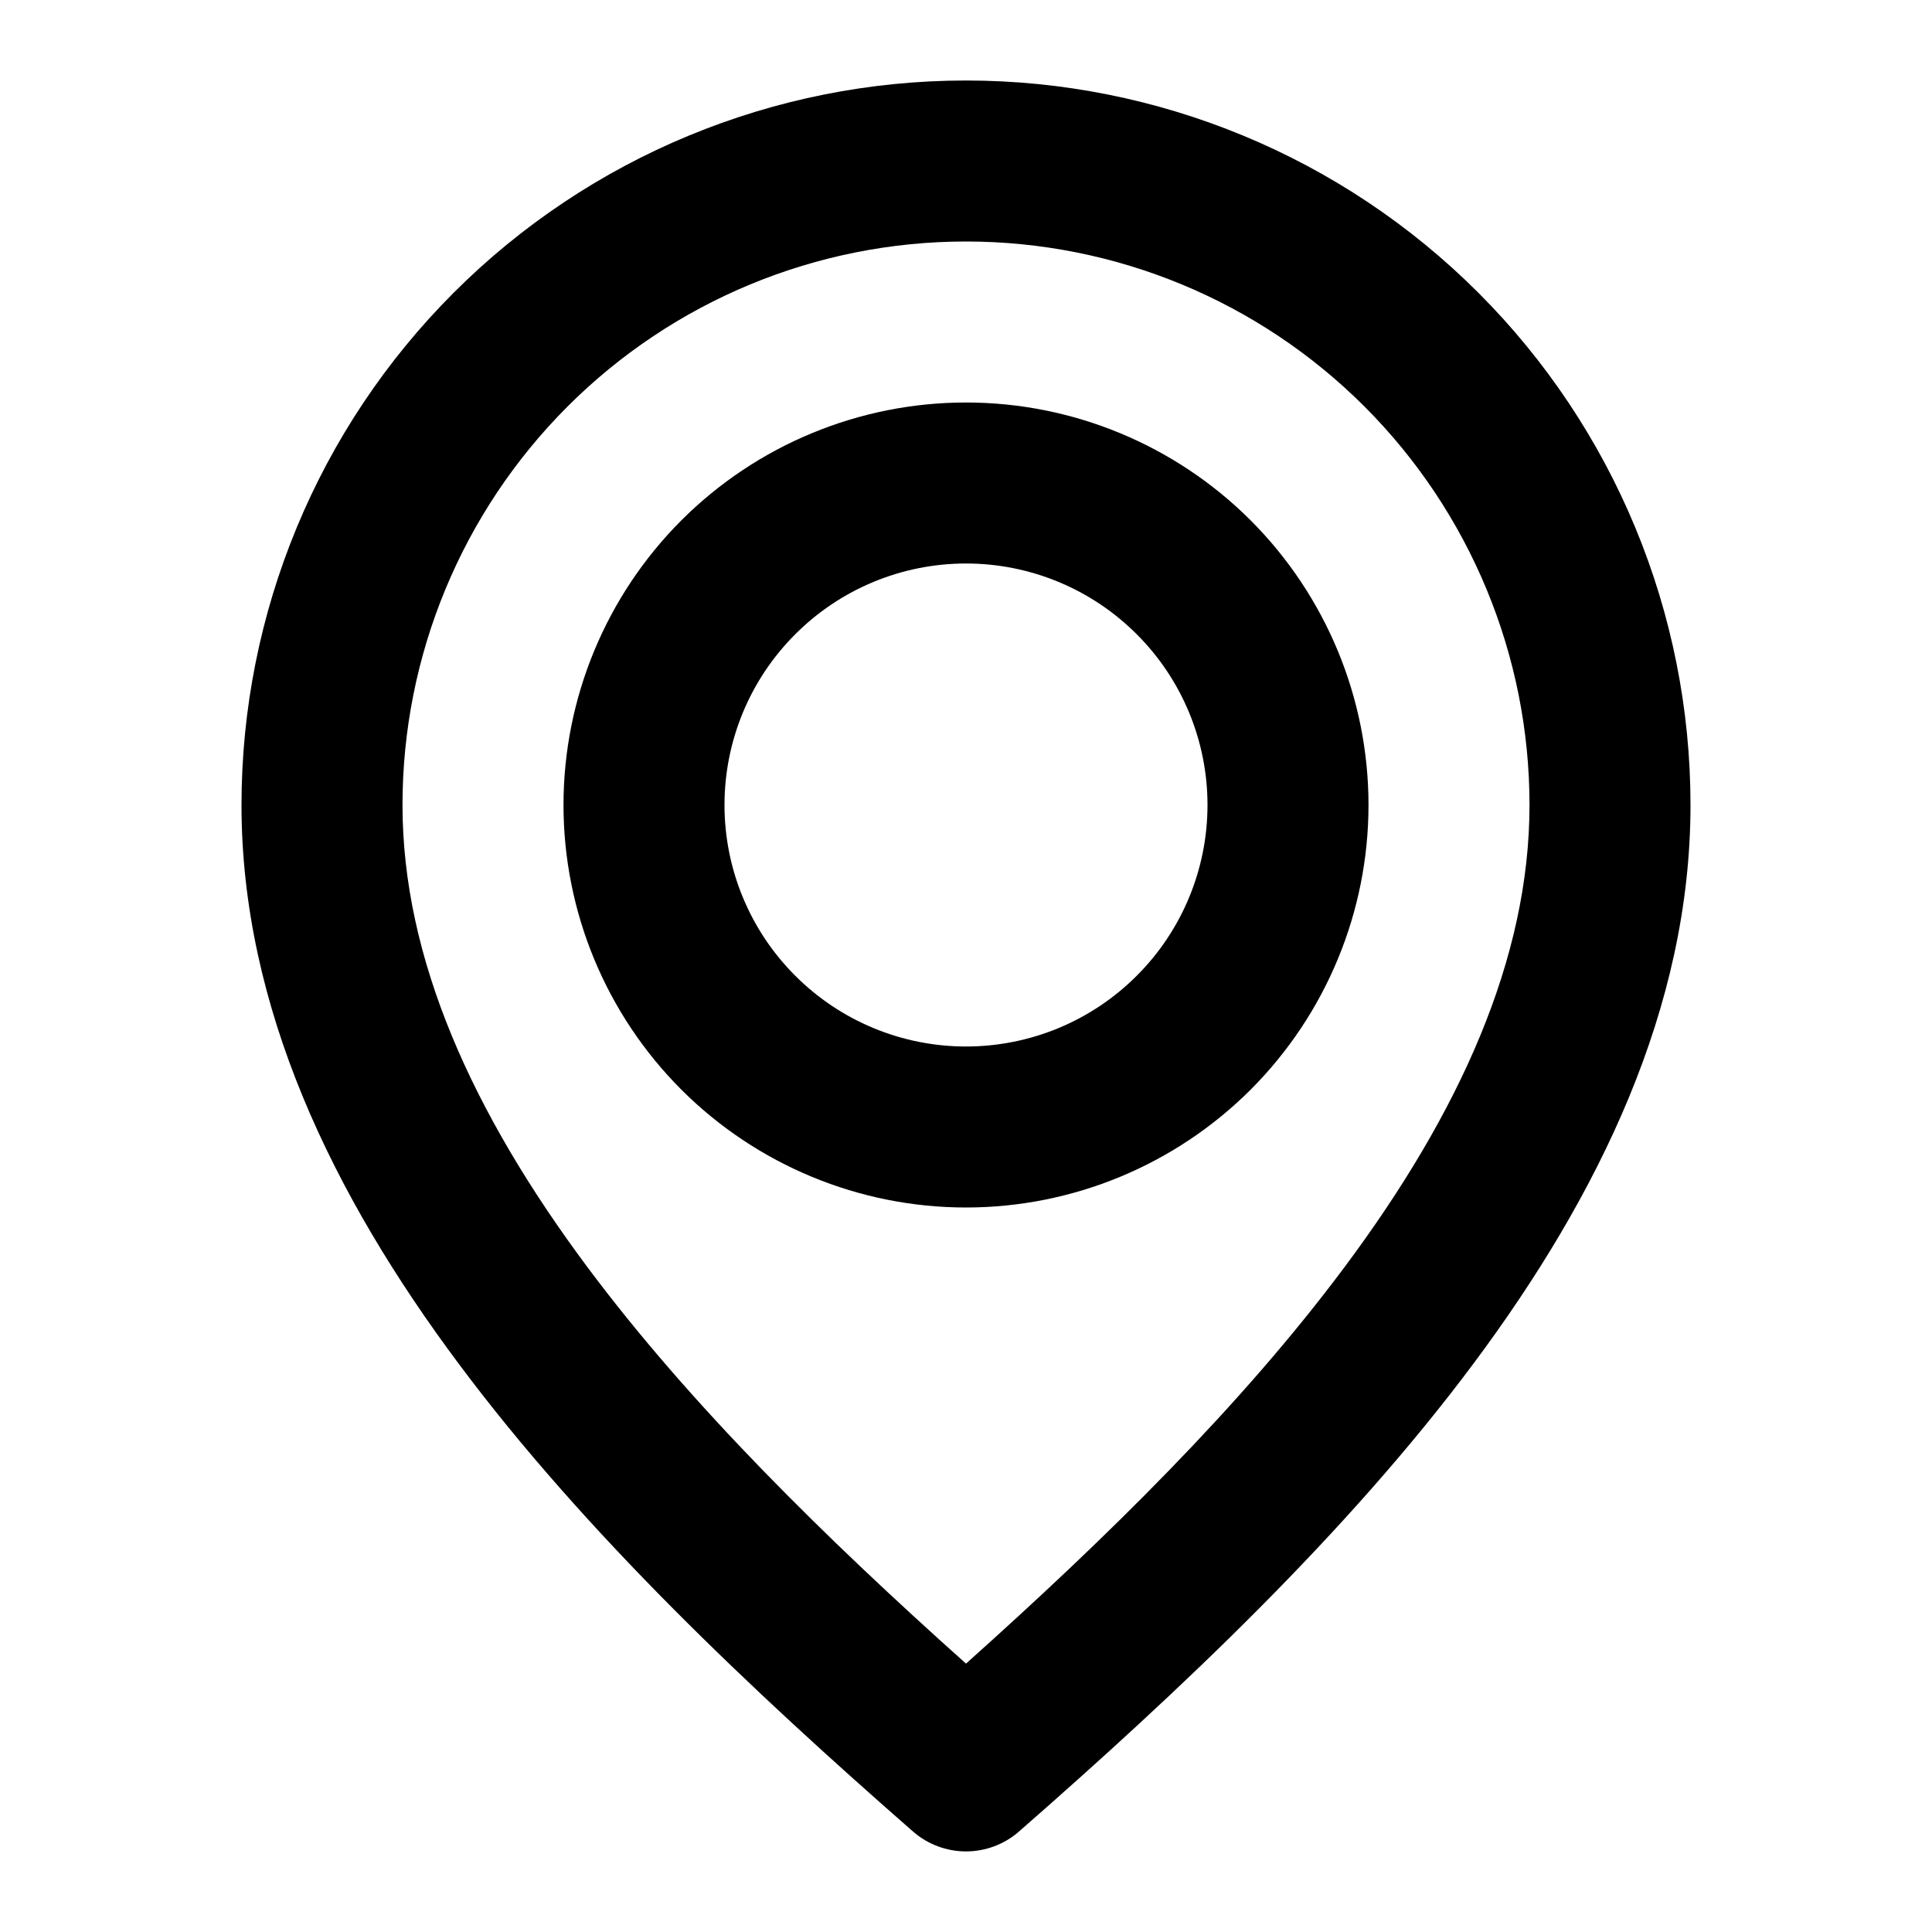 <svg width="24" height="24" viewBox="0 0 24 24" fill="none" xmlns="http://www.w3.org/2000/svg">
<path d="M12 5C10.674 5 9.402 5.527 8.464 6.464C7.527 7.402 7 8.674 7 10C7 11.326 7.527 12.598 8.464 13.536C9.402 14.473 10.674 15 12 15C13.326 15 14.598 14.473 15.536 13.536C16.473 12.598 17 11.326 17 10C17 8.674 16.473 7.402 15.536 6.464C14.598 5.527 13.326 5 12 5ZM9 10C9 9.204 9.316 8.441 9.879 7.879C10.441 7.316 11.204 7 12 7C12.796 7 13.559 7.316 14.121 7.879C14.684 8.441 15 9.204 15 10C15 10.796 14.684 11.559 14.121 12.121C13.559 12.684 12.796 13 12 13C11.204 13 10.441 12.684 9.879 12.121C9.316 11.559 9 10.796 9 10Z" fill="black"/>
<path d="M12 1C9.613 1 7.324 1.948 5.636 3.636C3.948 5.324 3 7.613 3 10C3 12.514 4.136 14.848 5.699 16.942C7.264 19.041 9.33 20.992 11.342 22.752C11.524 22.911 11.758 22.999 12 22.999C12.242 22.999 12.476 22.911 12.658 22.752C14.67 20.992 16.736 19.041 18.302 16.942C19.864 14.848 21 12.514 21 10C21 7.613 20.052 5.324 18.364 3.636C16.676 1.948 14.387 1 12 1ZM5 10C5 8.143 5.737 6.363 7.05 5.05C8.363 3.737 10.143 3 12 3C13.857 3 15.637 3.737 16.95 5.05C18.262 6.363 19 8.143 19 10C19 11.904 18.136 13.82 16.698 15.746C15.423 17.456 13.753 19.099 12 20.666C10.247 19.099 8.577 17.456 7.301 15.746C5.864 13.82 5 11.904 5 10Z" fill="black"/>
</svg>
